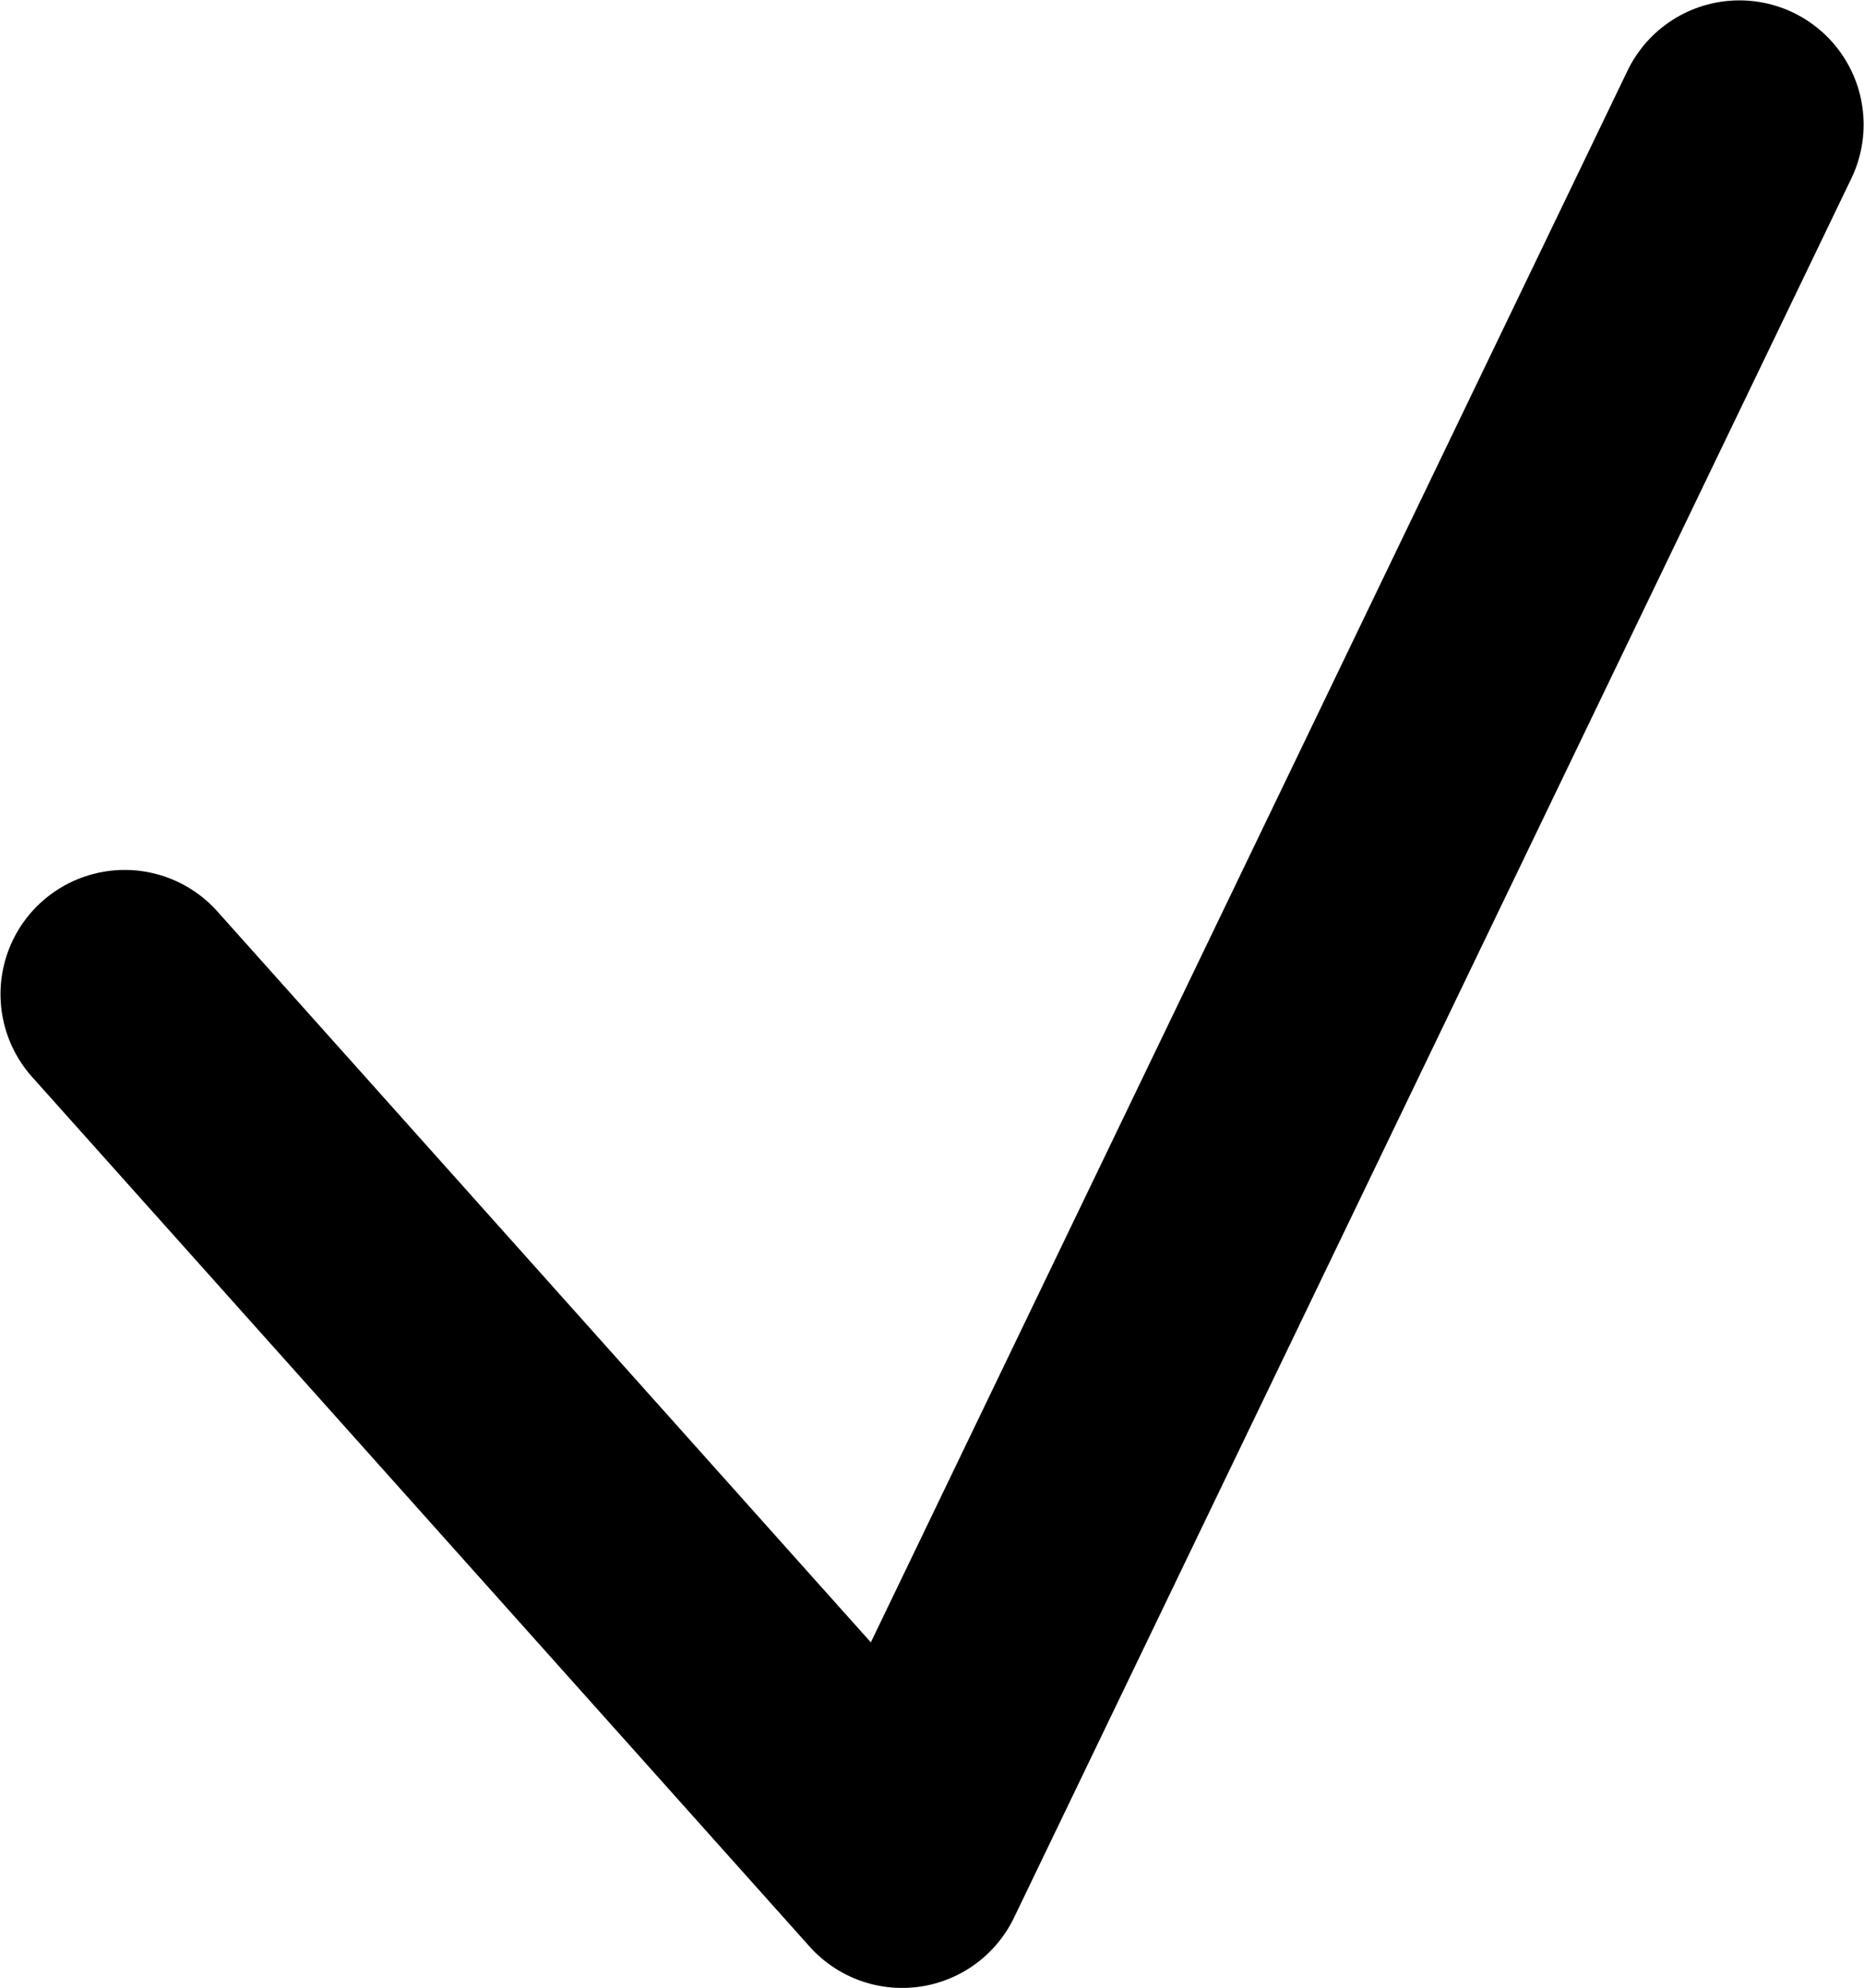 <svg width="15.007" height="16.003" viewBox="0 0 15.007 16.003" fill="none" xmlns="http://www.w3.org/2000/svg" xmlns:xlink="http://www.w3.org/1999/xlink">
	<desc>
			Created with Pixso.
	</desc>
	<defs/>
	<path id="Vector 14" d="M1.004 8.003L7.263 15.003L14.004 1.003" stroke="#000000" stroke-opacity="1" stroke-width="2" stroke-linejoin="round" stroke-linecap="round"/>
</svg>
